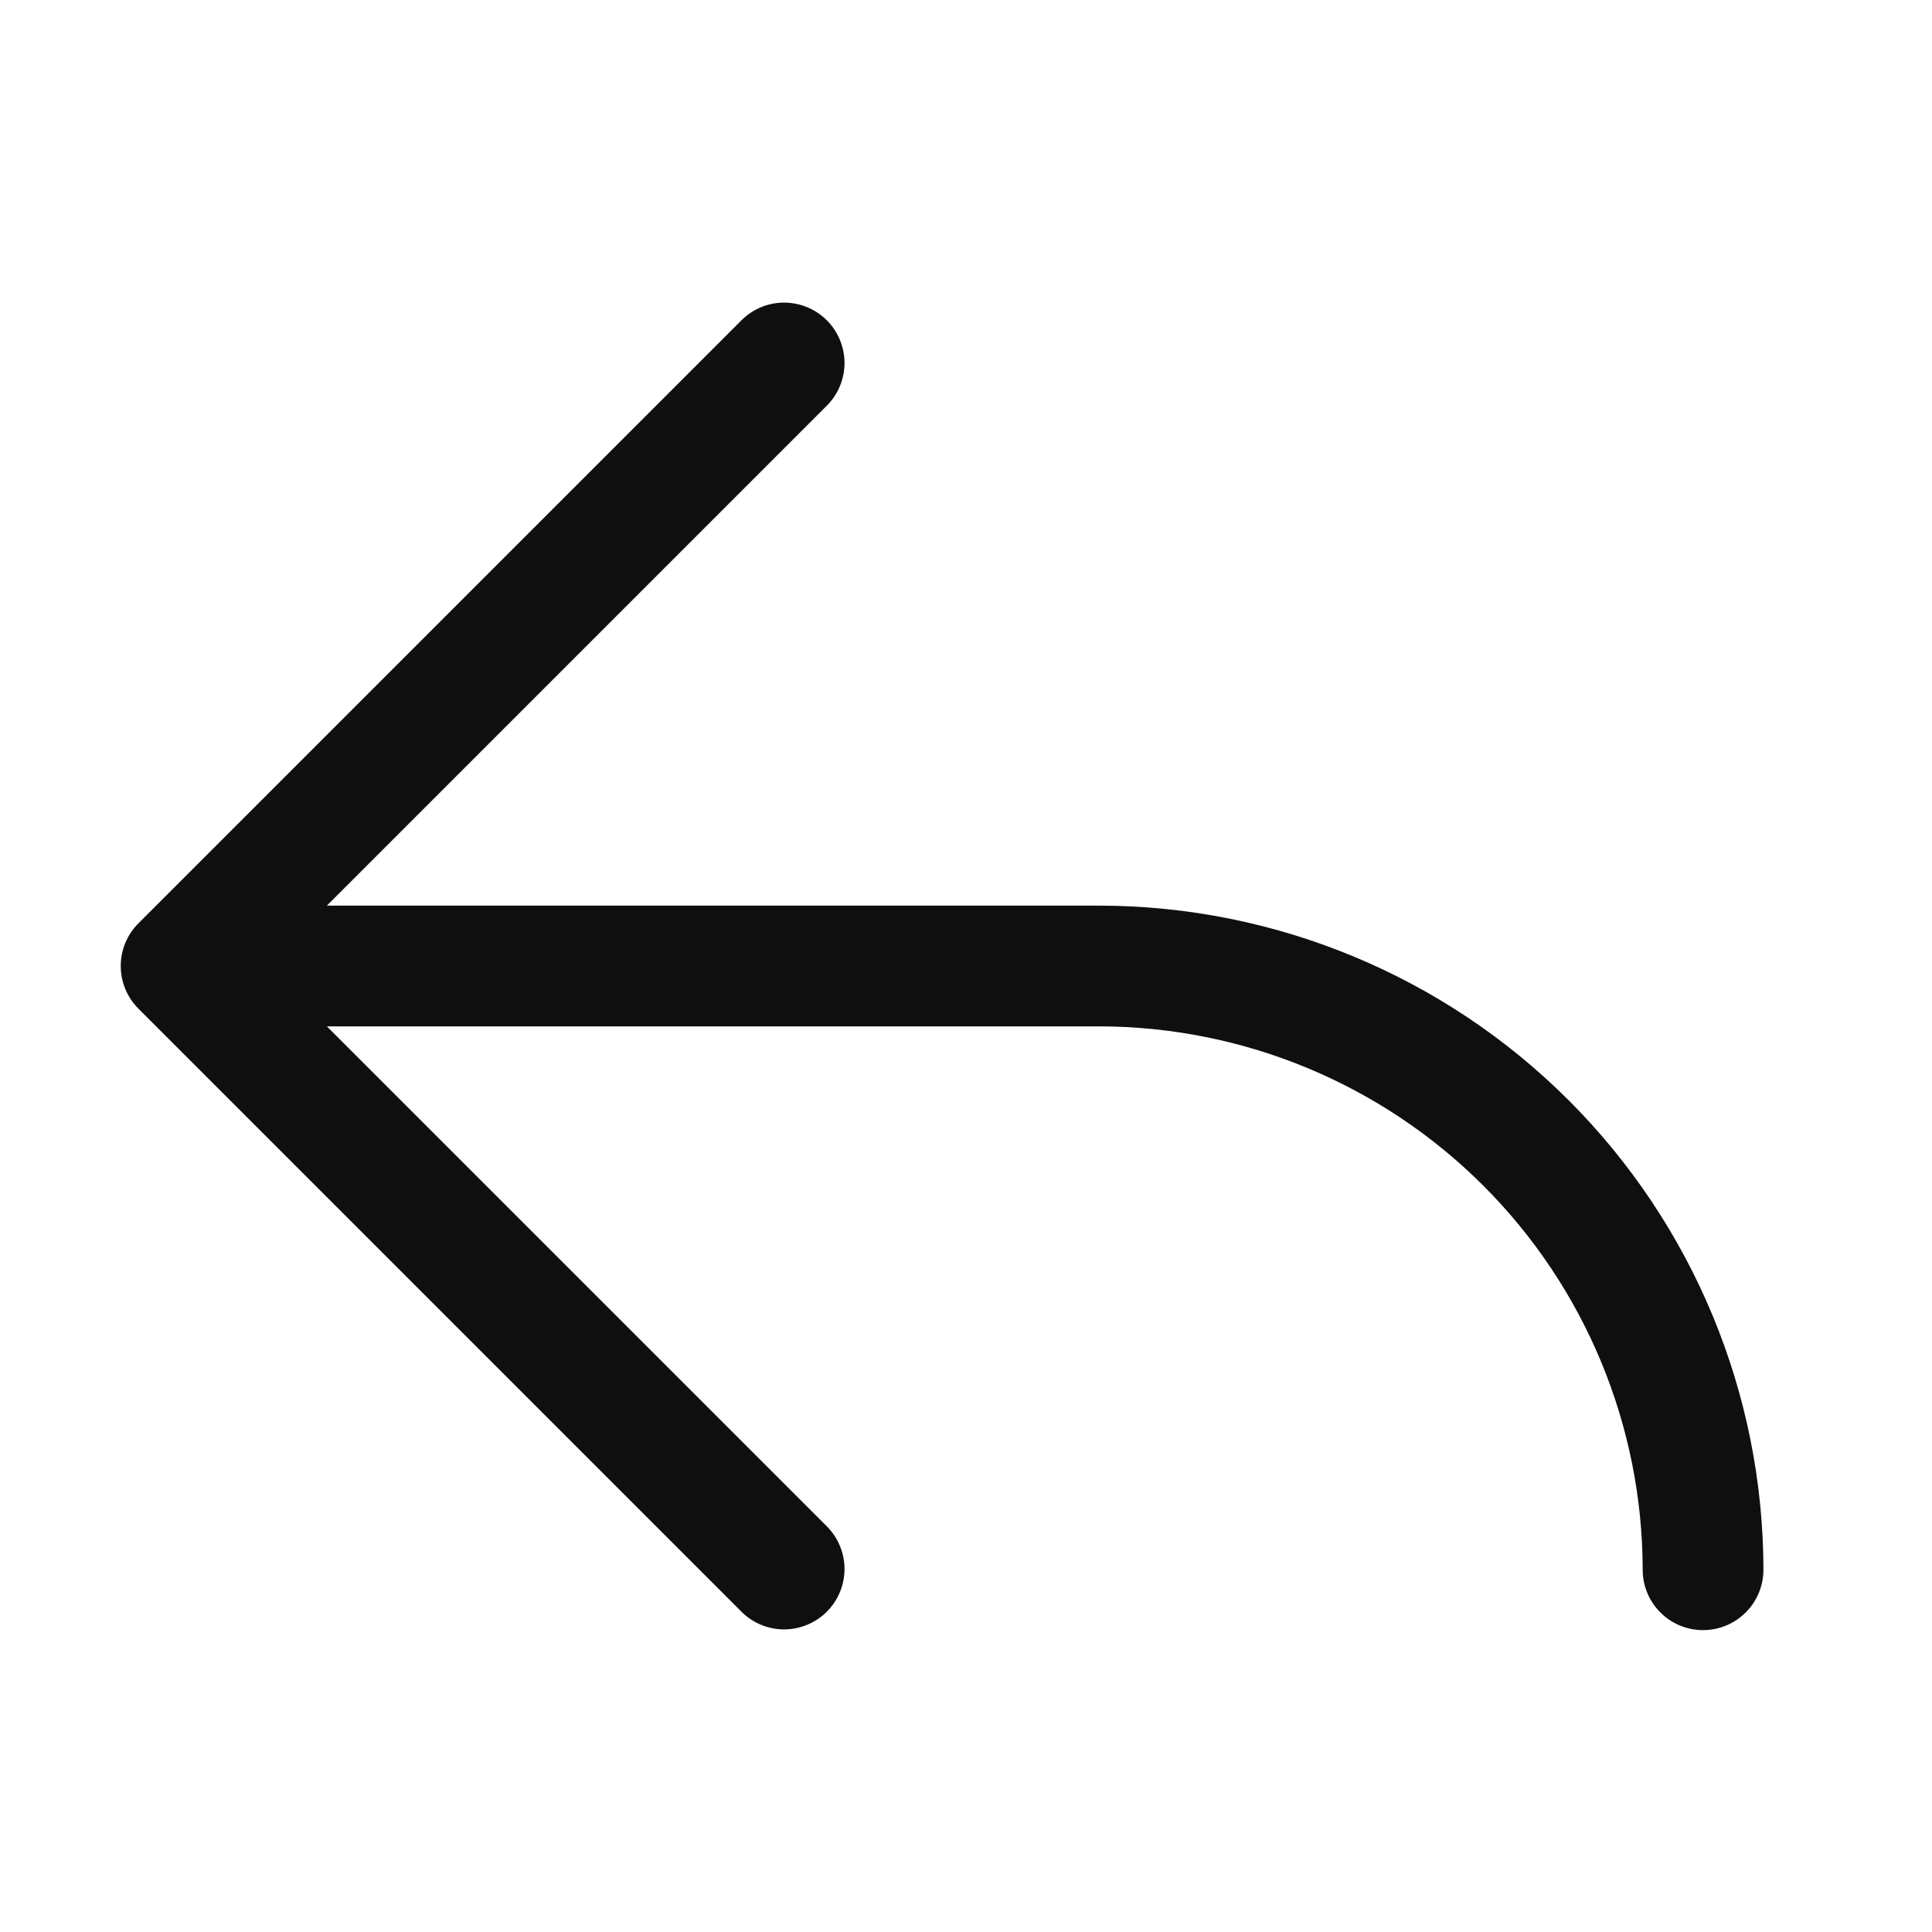 <svg width="32" height="32" viewBox="0 0 32 32" fill="none" xmlns="http://www.w3.org/2000/svg">
<path d="M18.208 15H5.414L13.707 6.707C13.889 6.518 13.99 6.266 13.988 6.004C13.985 5.741 13.88 5.491 13.695 5.305C13.509 5.12 13.258 5.015 12.996 5.012C12.734 5.01 12.481 5.111 12.293 5.293L2.293 15.293C2.105 15.48 2 15.735 2 16C2 16.265 2.105 16.519 2.293 16.707L12.293 26.707C12.481 26.889 12.734 26.99 12.996 26.988C13.258 26.985 13.509 26.88 13.695 26.695C13.88 26.509 13.985 26.259 13.988 25.996C13.99 25.734 13.889 25.482 13.707 25.293L5.414 17H18.208C20.594 17.003 22.882 17.952 24.569 19.639C26.256 21.326 27.205 23.614 27.208 26C27.208 26.265 27.313 26.52 27.501 26.707C27.688 26.895 27.943 27 28.208 27C28.473 27 28.727 26.895 28.915 26.707C29.102 26.52 29.208 26.265 29.208 26C29.205 23.084 28.045 20.288 25.983 18.225C23.92 16.163 21.124 15.003 18.208 15Z" fill="#0F0F0F"/>
</svg>
